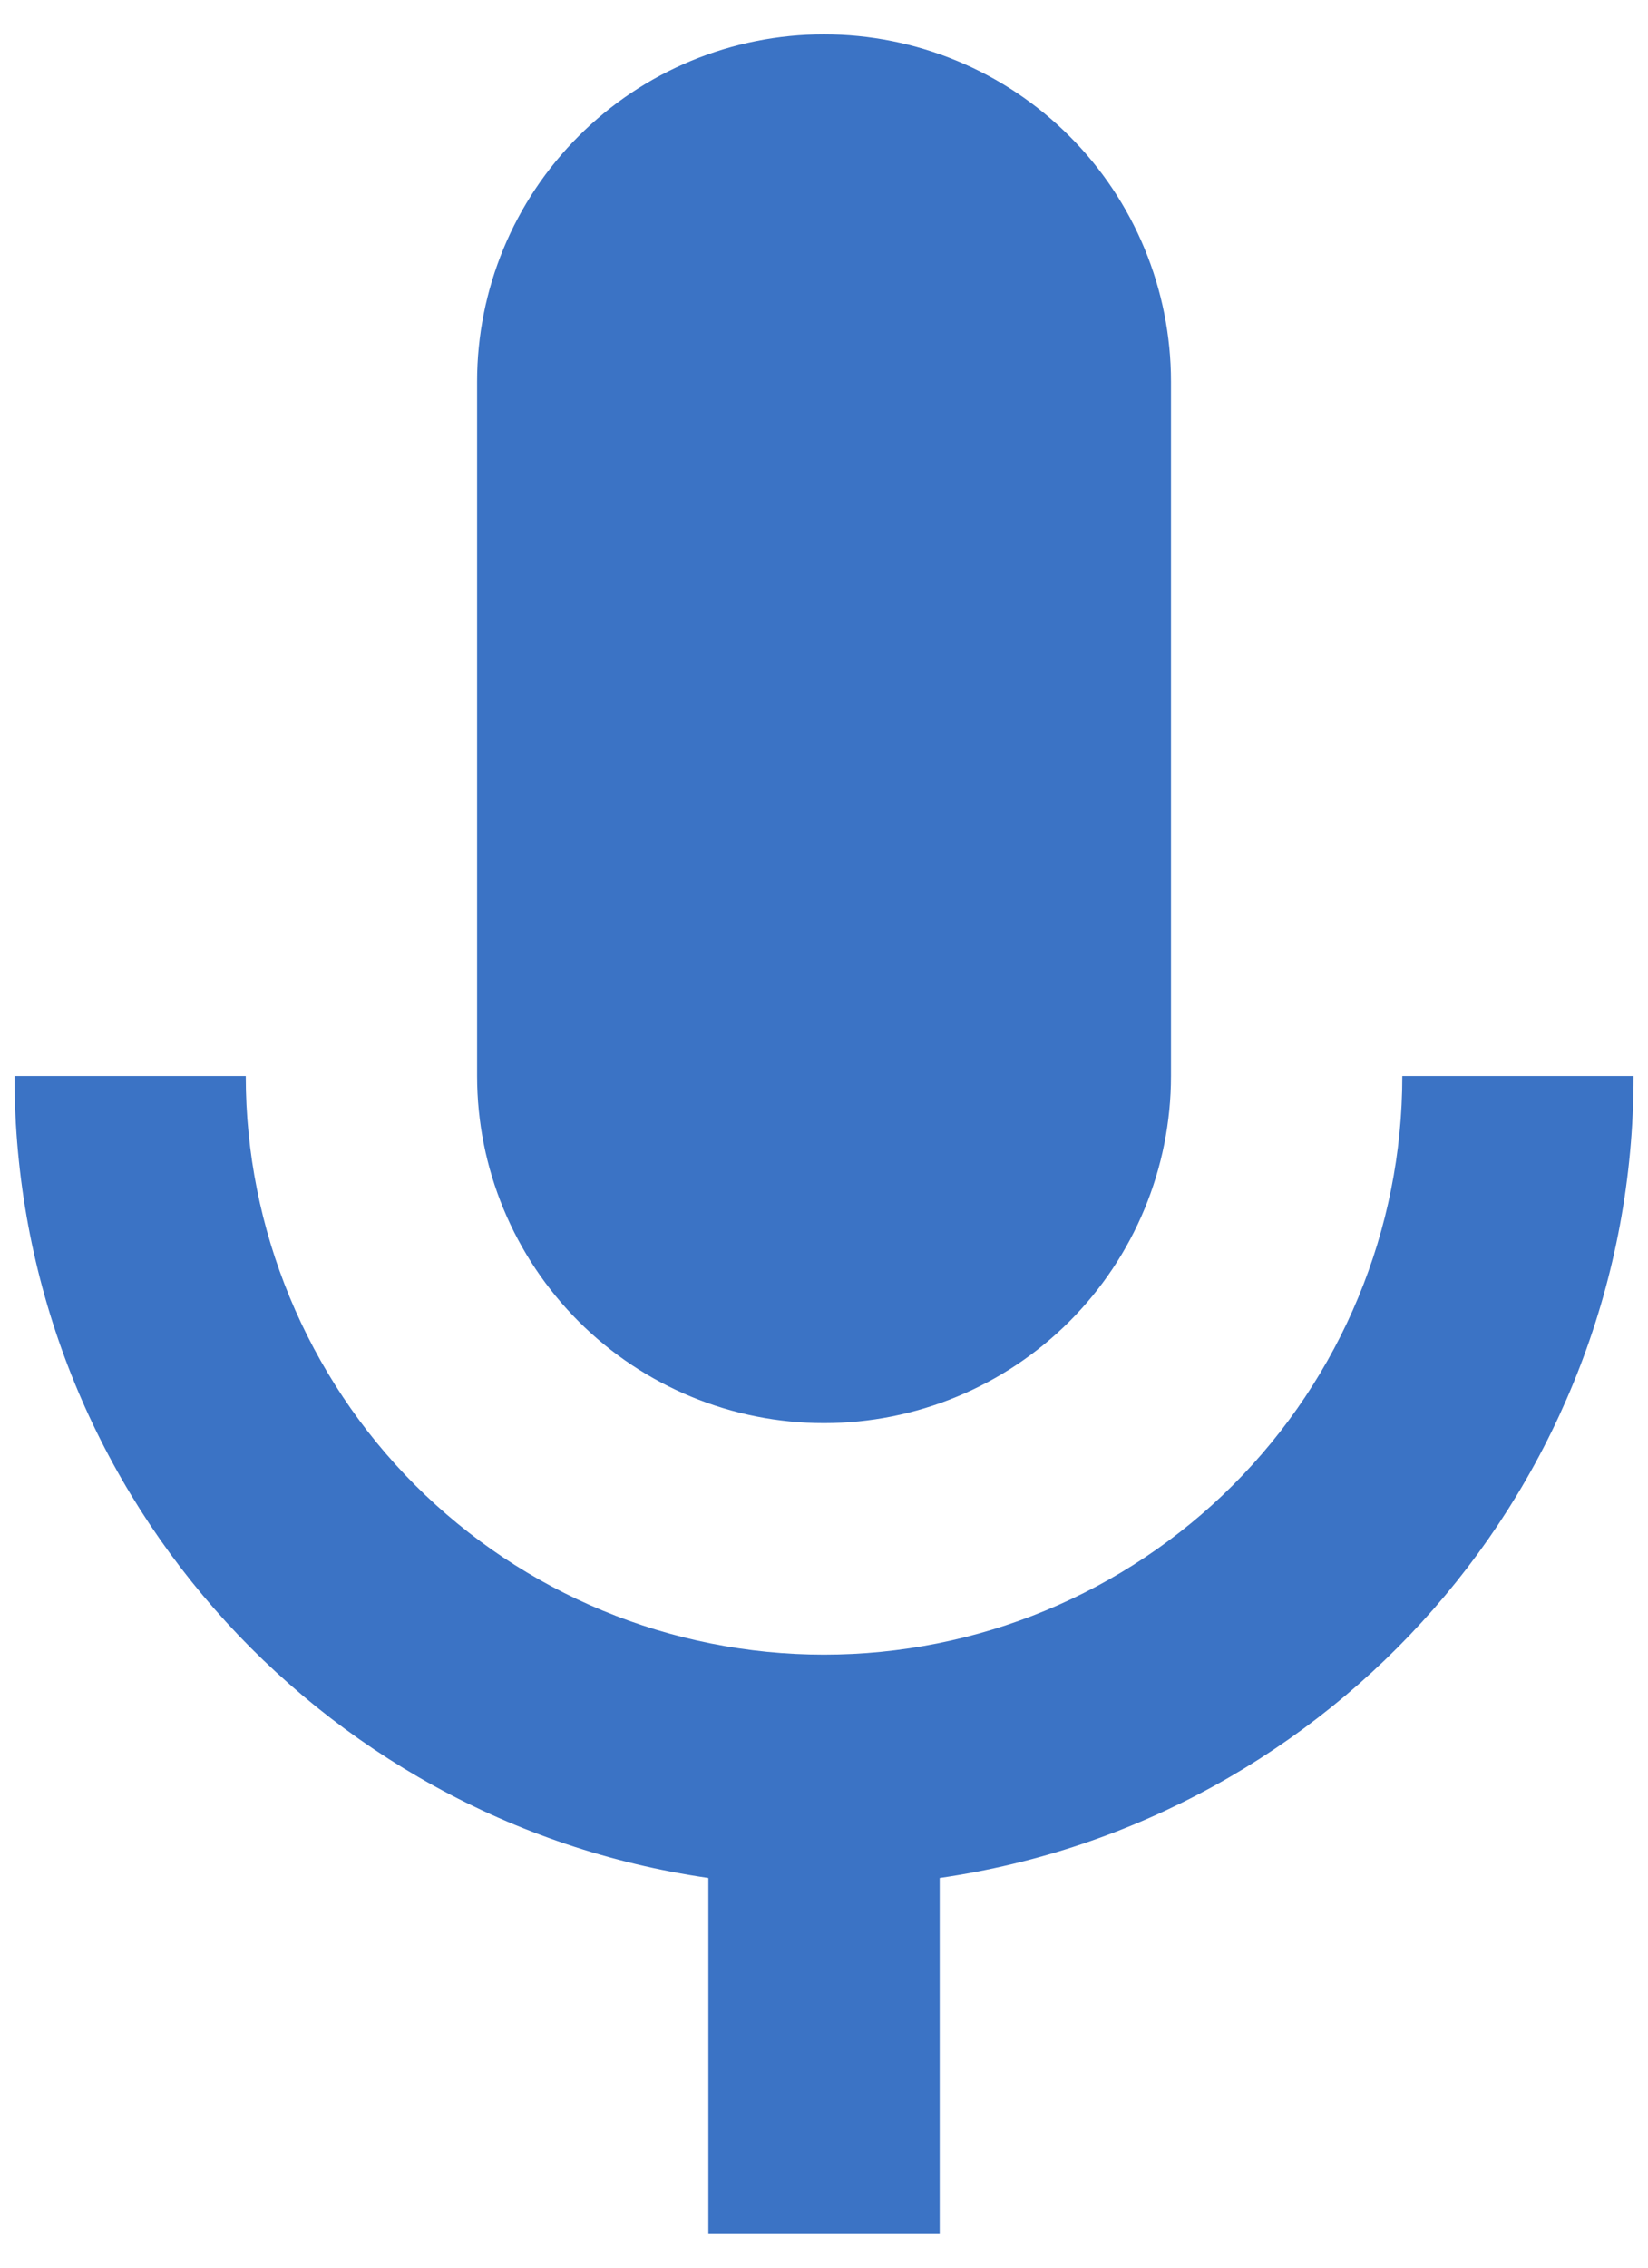 <svg width="24" height="33" viewBox="0 0 24 33" fill="none" xmlns="http://www.w3.org/2000/svg">
<path d="M12 0.5C13.341 0.5 14.626 1.032 15.573 1.98C16.521 2.927 17.053 4.213 17.053 5.553V15.658C17.053 16.998 16.521 18.283 15.573 19.231C14.626 20.178 13.341 20.71 12 20.71C10.66 20.71 9.375 20.178 8.428 19.231C7.48 18.283 6.948 16.998 6.948 15.658V5.553C6.948 4.213 7.48 2.927 8.428 1.98C9.375 1.032 10.66 0.5 12 0.5ZM23.79 15.658C23.79 21.603 19.394 26.504 13.685 27.329V32.5H10.316V27.329C4.607 26.504 0.211 21.603 0.211 15.658H3.579C3.579 17.891 4.467 20.033 6.046 21.613C7.625 23.192 9.767 24.079 12 24.079C14.234 24.079 16.376 23.192 17.955 21.613C19.534 20.033 20.422 17.891 20.422 15.658H23.79Z" fill="#3B73C5"/>
</svg>
